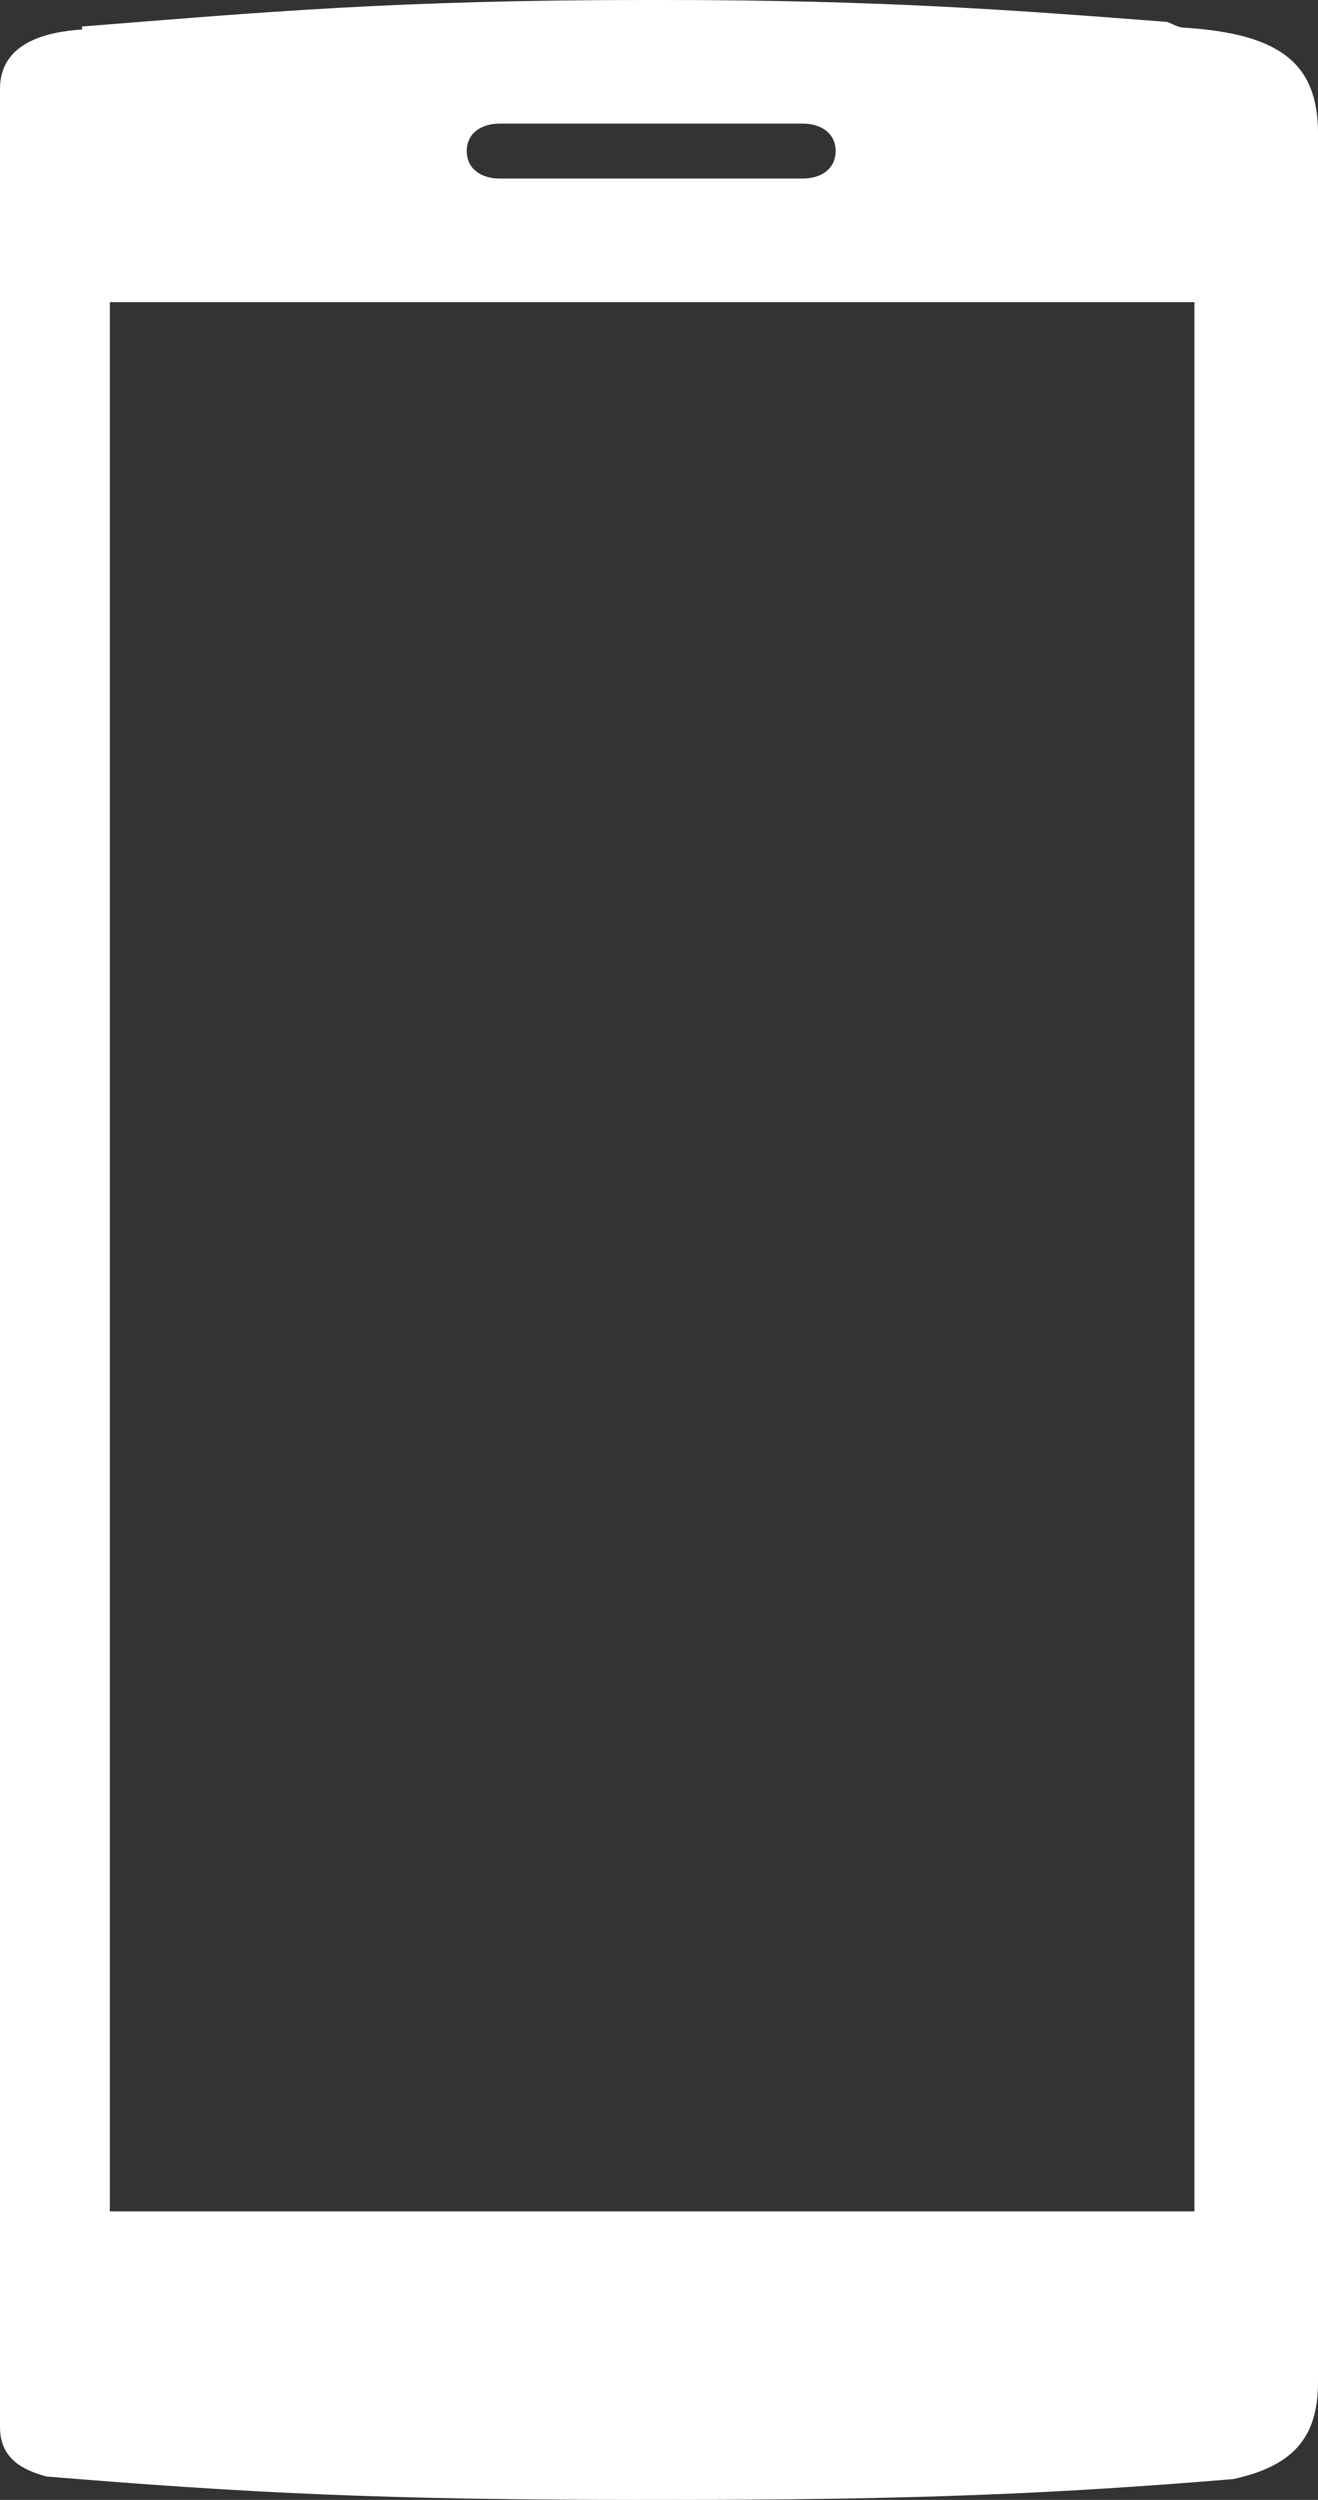 <?xml version="1.0" encoding="utf-8"?>
<!-- Generator: Adobe Illustrator 24.3.1, SVG Export Plug-In . SVG Version: 6.00 Build 0)  -->
<svg version="1.1" id="Layer_1" xmlns="http://www.w3.org/2000/svg" xmlns:xlink="http://www.w3.org/1999/xlink" x="0px" y="0px"
	 viewBox="0 0 96.97 183.85" style="enable-background:new 0 0 96.97 183.85;" xml:space="preserve">
<rect x="0" y="0" width="96.97" height="183.85" fill="#333333" stroke="none"/>
<style type="text/css">
	.st0{fill:#FFFFFF;}
</style>
<path class="st0" d="M96.97,175.19V9.82c0-5.09-2.69-7.35-9.92-7.79c-0.41-0.02-0.9-0.34-1.2-0.42C74.8,0.76,65.01,0,48.85,0h-1.38
	C29.27,0,19.34,0.89,6.04,1.95C5.96,1.99,6.14,2.16,6,2.17C3.53,2.34,0,3.08,0,6.53v171.96c0,2.32,1.66,3.16,3.43,3.64
	c14.83,1.21,24.64,1.72,44.17,1.72h1.11c18.46,0,28.78-0.44,42.01-1.53C95.12,181.36,96.97,179.29,96.97,175.19z M36.76,9.09h22.3
	c1.33,0,2.42,0.69,2.42,2.02s-1.09,2.02-2.42,2.02h-22.3c-1.33,0-2.42-0.69-2.42-2.02C34.34,9.78,35.43,9.09,36.76,9.09z
	 M8.08,162.63V22.22h79.8v140.41H8.08z"/>
</svg>
